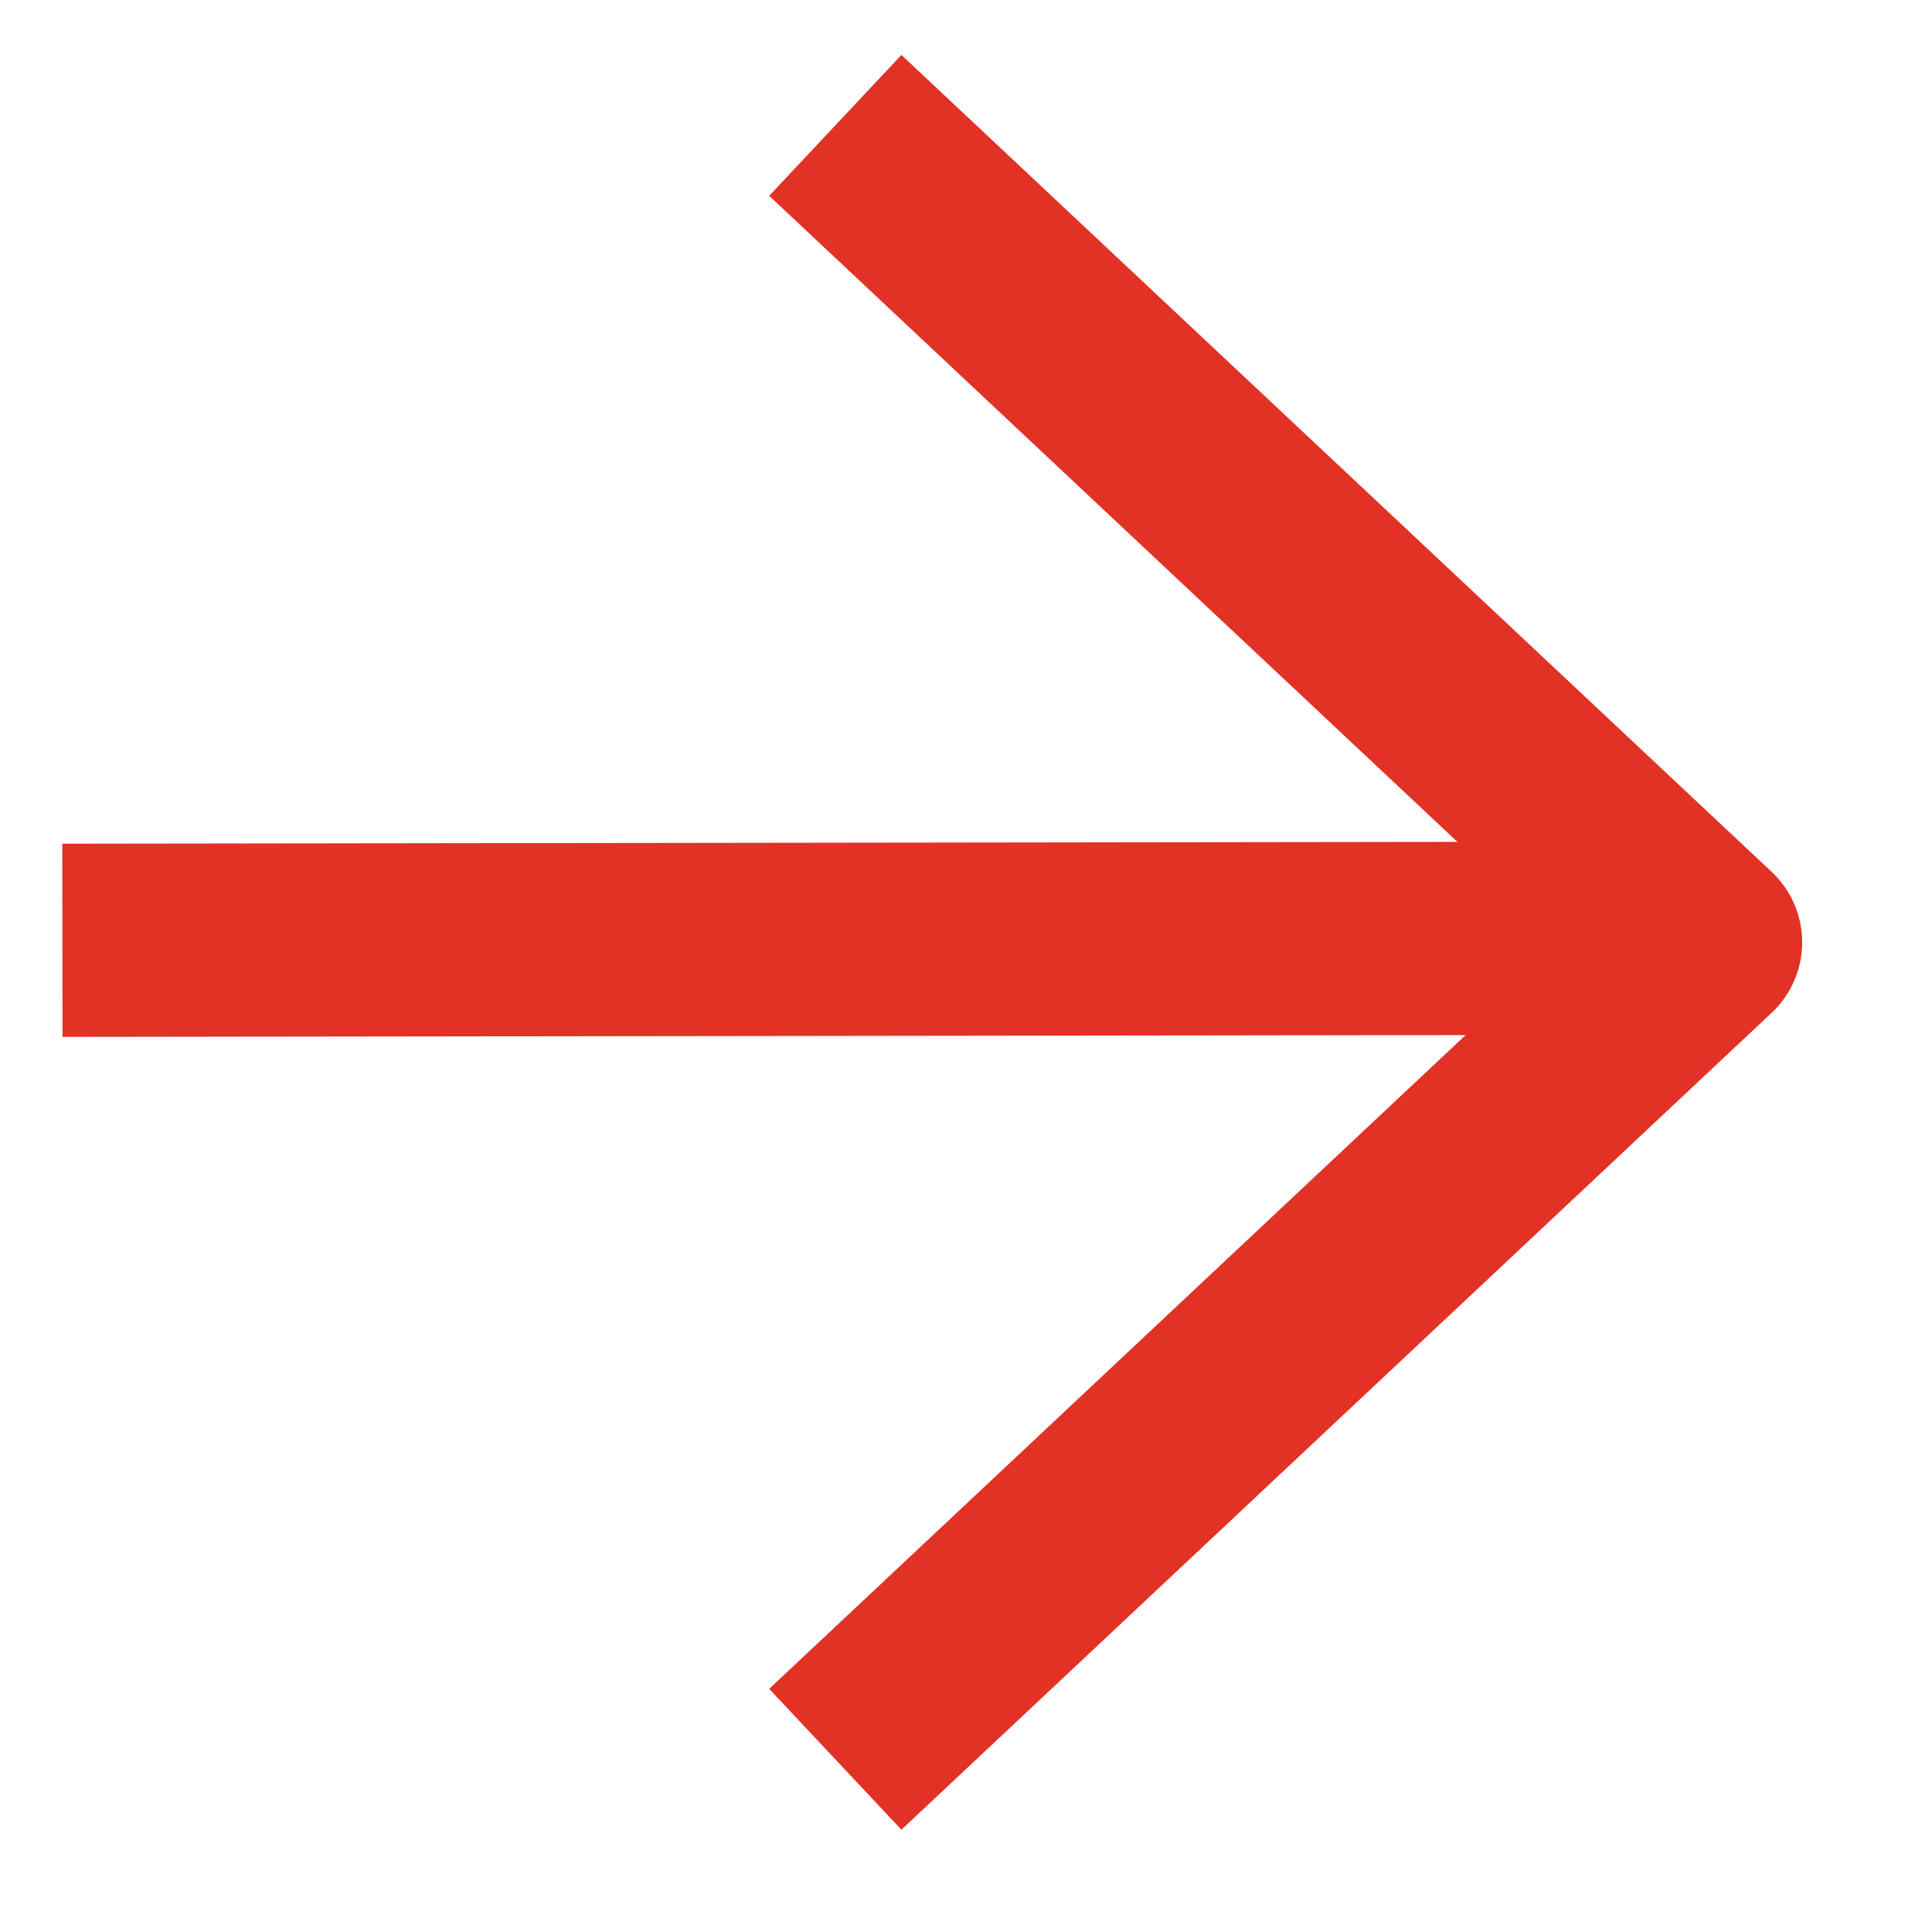 <svg width="20" height="20" viewBox="0 0 20 20" fill="none" xmlns="http://www.w3.org/2000/svg">
<path d="M0.646 9.734L17.298 9.712" stroke="#E23125" stroke-width="2" stroke-linejoin="round"/>
<path d="M8.647 18.212L17.656 9.755L8.647 1.298" stroke="#E23125" stroke-width="2" stroke-linejoin="round"/>
</svg>
